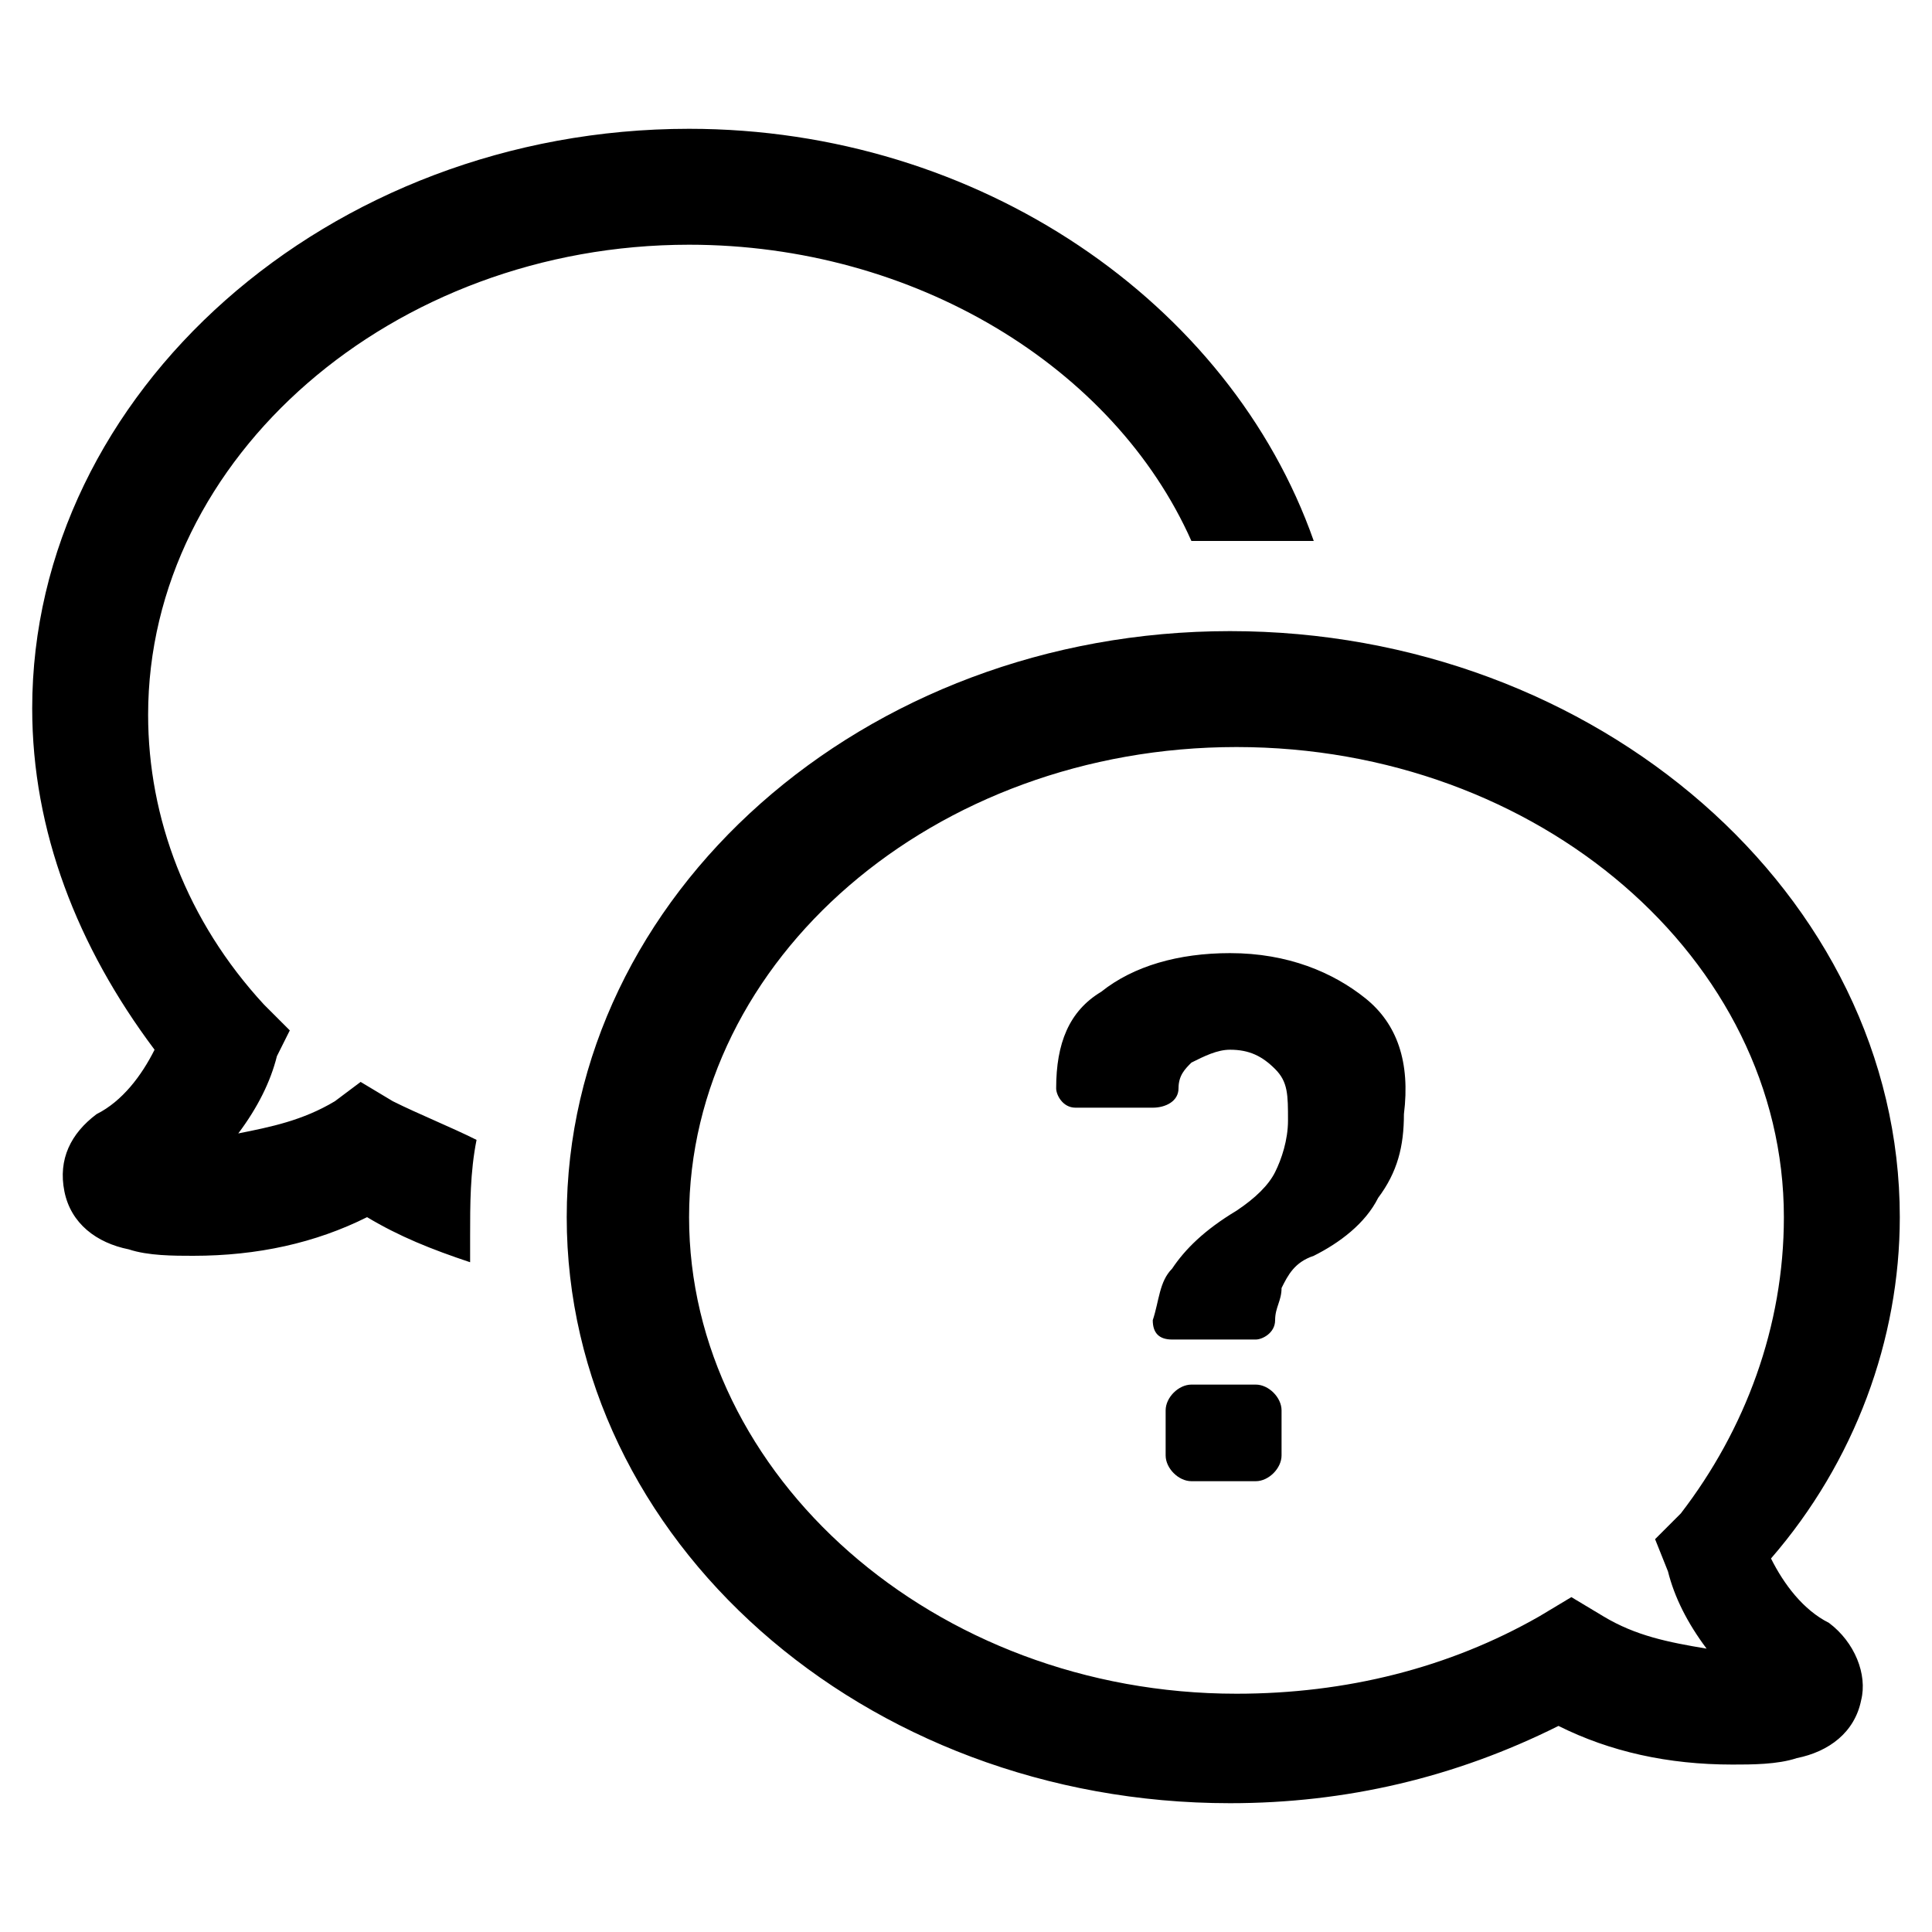 <?xml version="1.0" encoding="utf-8"?>
<!-- Generator: Adobe Illustrator 19.2.1, SVG Export Plug-In . SVG Version: 6.00 Build 0)  -->
<svg version="1.1" id="Слой_1" xmlns="http://www.w3.org/2000/svg" xmlns:xlink="http://www.w3.org/1999/xlink" x="0px" y="0px"
	 viewBox="0 0 30 30" style="enable-background:new 0 0 30 30;" xml:space="preserve">
<style type="text/css">
	.st0{fill:#FFFFFF;}
</style>
<g>
	<path d="M19.9,21.9v0.7c0,0.2-0.2,0.4-0.4,0.4h-1c-0.2,0-0.4-0.2-0.4-0.4v-0.7c0-0.2,0.2-0.4,0.4-0.4h1C19.7,21.5,19.9,21.7,19.9,21.9z M21.2,15.5c-0.5-0.4-1.2-0.7-2.1-0.7c-0.8,0-1.5,0.2-2,0.6c-0.5,0.3-0.7,0.8-0.7,1.5c0,0.1,0.1,0.3,0.3,0.3l1.2,0c0.2,0,0.4-0.1,0.4-0.3c0-0.2,0.1-0.3,0.2-0.4c0.2-0.1,0.4-0.2,0.6-0.2c0.3,0,0.5,0.1,0.7,0.3c0.2,0.2,0.2,0.4,0.2,0.8c0,0.3-0.1,0.6-0.2,0.8c-0.1,0.2-0.3,0.4-0.6,0.6c-0.5,0.3-0.8,0.6-1,0.9c-0.2,0.2-0.2,0.5-0.3,0.8c0,0.2,0.1,0.3,0.3,0.3h1.3c0.1,0,0.3-0.1,0.3-0.3c0-0.2,0.1-0.3,0.1-0.5c0.1-0.2,0.2-0.4,0.5-0.5c0.4-0.2,0.8-0.5,1-0.9c0.3-0.4,0.4-0.8,0.4-1.3C21.9,16.5,21.7,15.9,21.2,15.5z M1.5,17.3c-0.4,0.3-0.6,0.7-0.5,1.2c0.1,0.5,0.5,0.8,1,0.9c0.3,0.1,0.7,0.1,1,0.1c1,0,1.9-0.2,2.7-0.6c0.5,0.3,1,0.5,1.6,0.7c0-0.1,0-0.2,0-0.4c0-0.5,0-1,0.1-1.5c-0.4-0.2-0.9-0.4-1.3-0.6l-0.5-0.3l-0.4,0.3c-0.5,0.3-1,0.4-1.5,0.5c0.3-0.4,0.5-0.8,0.6-1.2L4.5,16l-0.4-0.4c-1.2-1.3-1.8-2.9-1.8-4.5c0-4,3.8-7.3,8.4-7.3c3.5,0,6.6,1.9,7.8,4.6c0.3,0,0.6,0,0.9,0c0.3,0,0.7,0,1,0C19.1,4.7,15.2,2,10.7,2C5.1,2,0.5,6.1,0.5,11c0,1.9,0.7,3.7,1.9,5.3C2.2,16.7,1.9,17.1,1.5,17.3z M29.5,18.9c0,1.9-0.7,3.8-2,5.3c0.2,0.4,0.5,0.8,0.9,1c0.4,0.3,0.6,0.8,0.5,1.2c-0.1,0.5-0.5,0.8-1,0.9c-0.3,0.1-0.7,0.1-1,0.1c-1,0-1.9-0.2-2.7-0.6c-1.6,0.8-3.3,1.2-5.1,1.2c-5.7,0-10.3-4.1-10.3-9.1s4.6-9.1,10.3-9.1S29.5,13.9,29.5,18.9z M27.7,18.9c0-4-3.8-7.3-8.5-7.3c-4.7,0-8.5,3.3-8.5,7.3s3.8,7.4,8.5,7.4c1.7,0,3.3-0.4,4.7-1.2l0.5-0.3l0.5,0.3c0.5,0.3,1,0.4,1.6,0.5c-0.3-0.4-0.5-0.8-0.6-1.2l-0.2-0.5l0.4-0.4C27.1,22.2,27.7,20.6,27.7,18.9z"/>
</g>
</svg>

